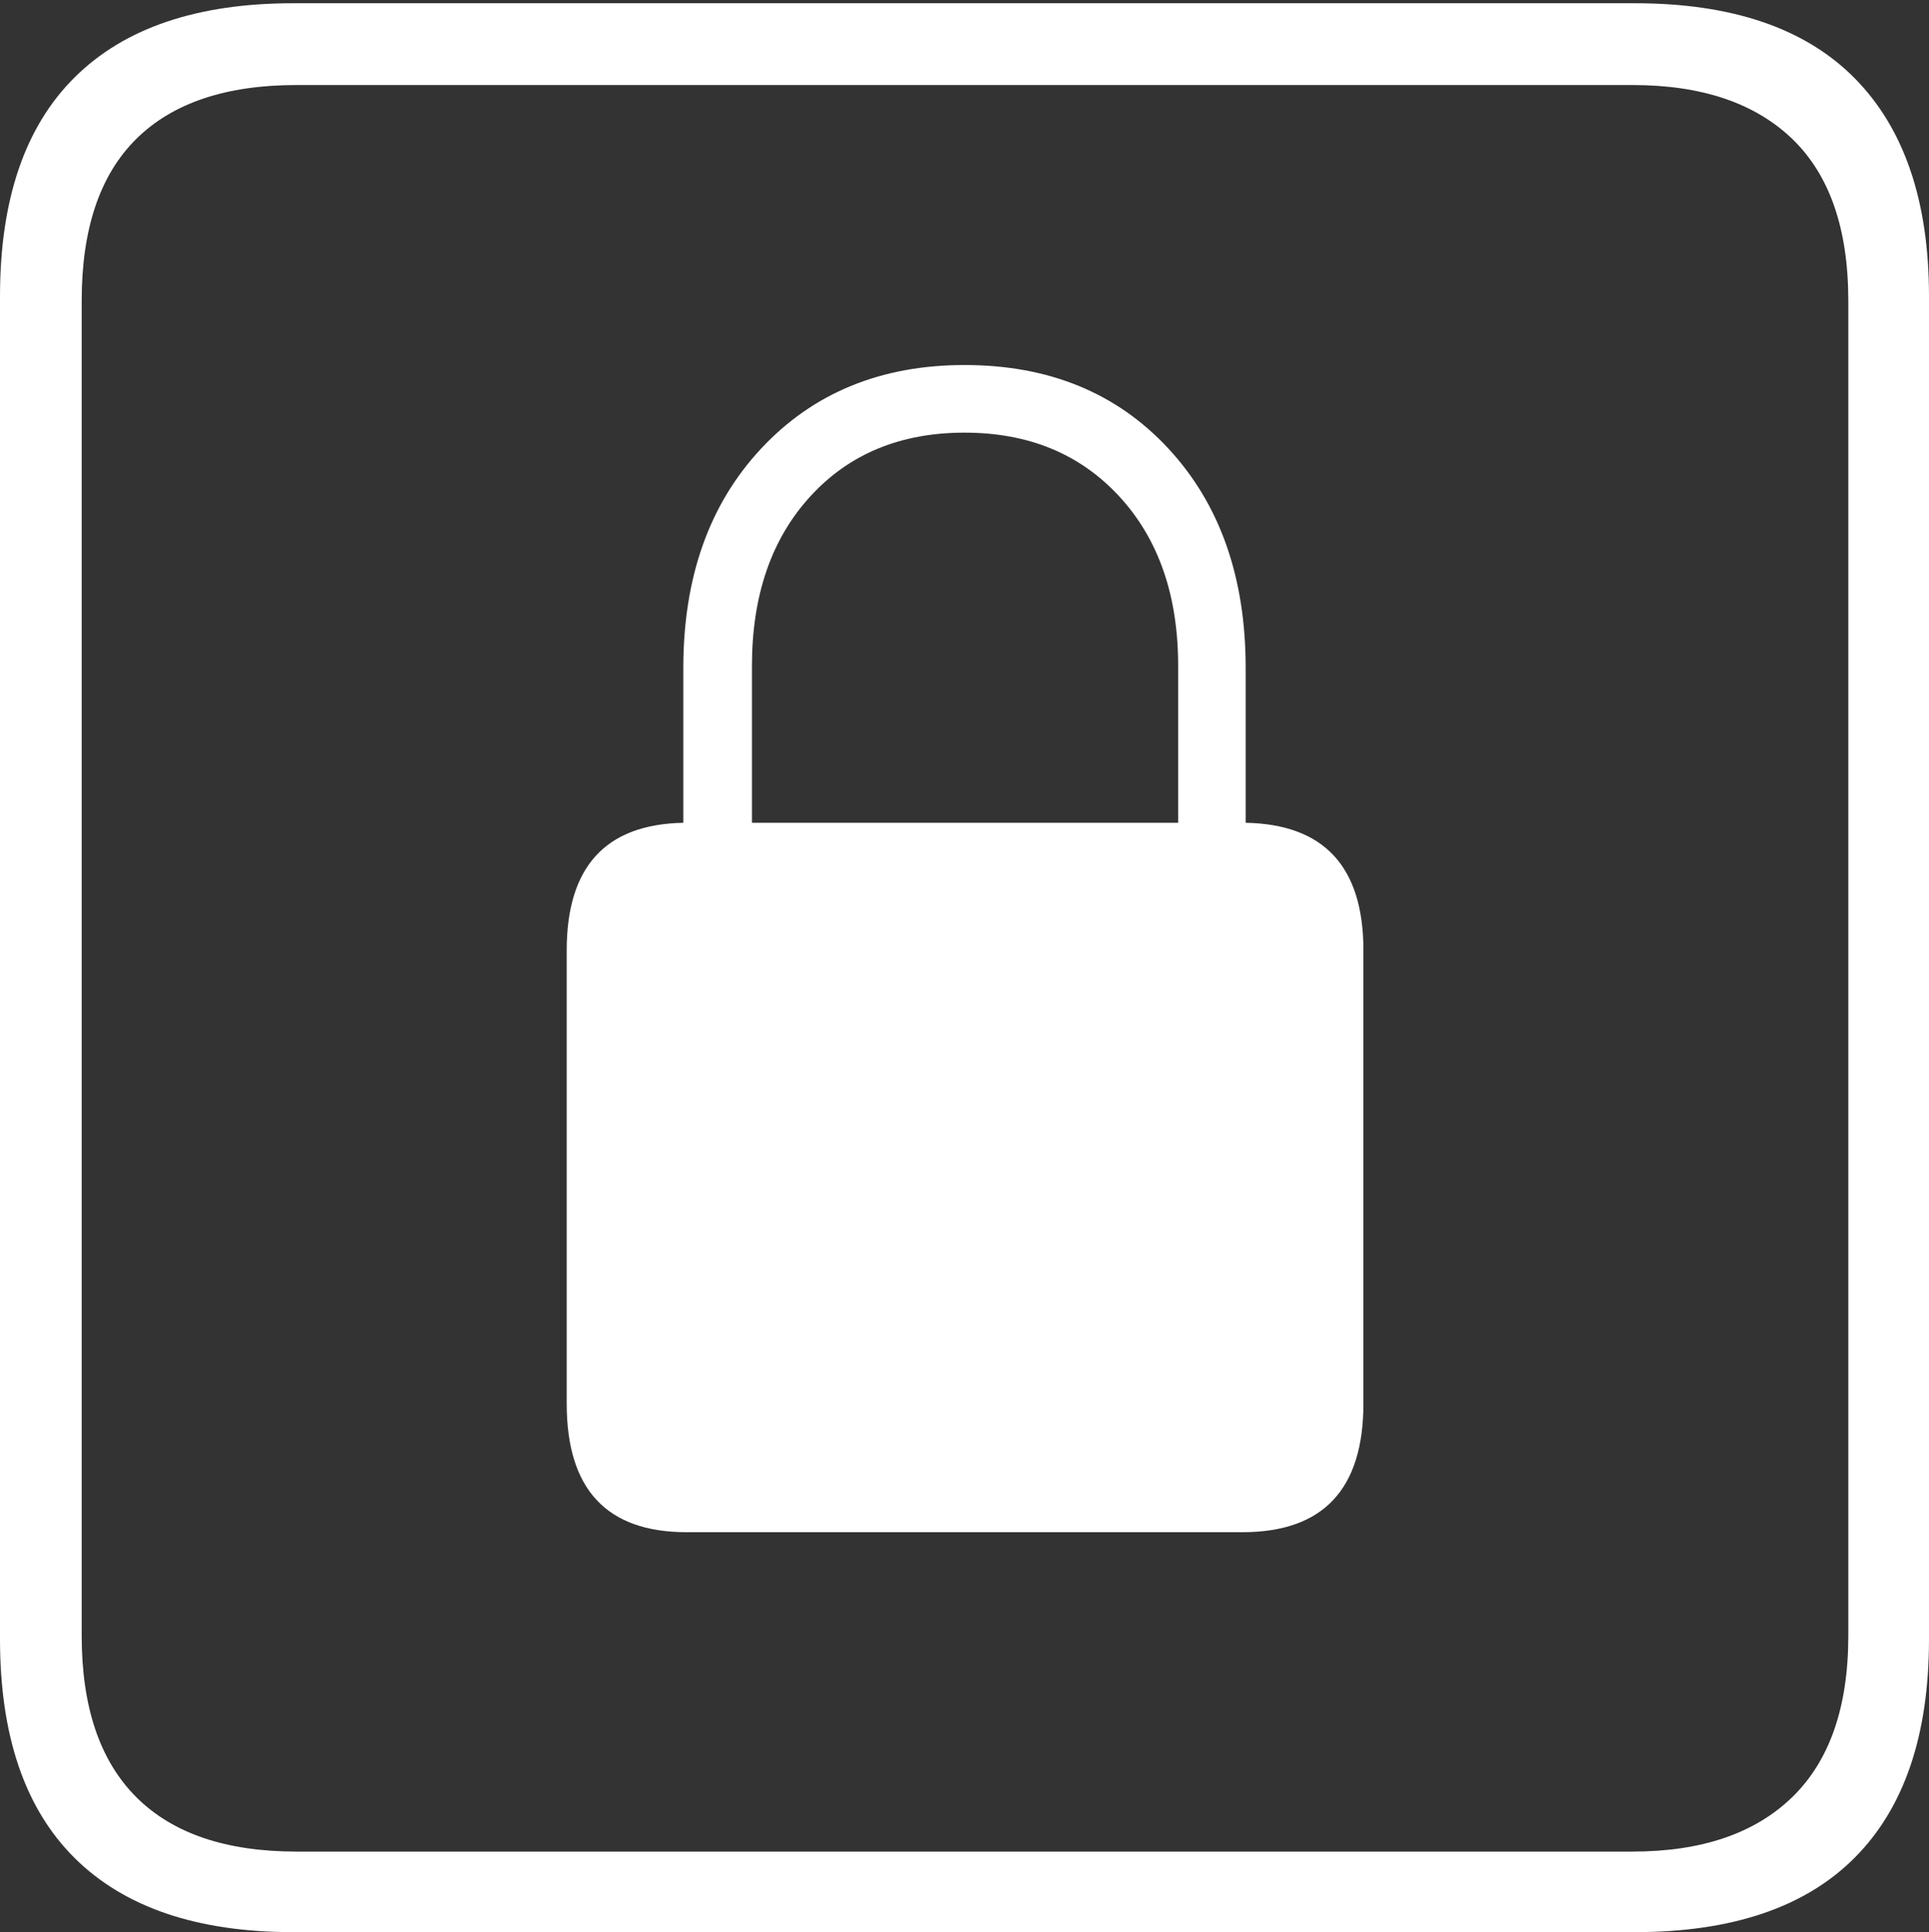 <?xml version="1.0" encoding="UTF-8"?>
<!--Generator: Apple Native CoreSVG 175-->
<!DOCTYPE svg
PUBLIC "-//W3C//DTD SVG 1.1//EN"
       "http://www.w3.org/Graphics/SVG/1.1/DTD/svg11.dtd">
<svg version="1.1" xmlns="http://www.w3.org/2000/svg" xmlns:xlink="http://www.w3.org/1999/xlink" width="17.285" height="17.314">
 <rect width="100%" height="100%" fill="#333333" stroke="none"/>
 <g>
  <rect height="17.314" opacity="0" width="17.285" x="0" y="0"/>
  <path d="M2.627 17.314L14.648 17.314Q15.957 17.314 16.621 16.645Q17.285 15.977 17.285 14.688L17.285 2.656Q17.285 1.377 16.621 0.703Q15.957 0.029 14.648 0.029L2.627 0.029Q1.338 0.029 0.669 0.693Q0 1.357 0 2.656L0 14.688Q0 15.986 0.669 16.65Q1.338 17.314 2.627 17.314ZM2.656 16.592Q1.709 16.592 1.221 16.104Q0.732 15.615 0.732 14.658L0.732 2.695Q0.732 1.729 1.221 1.245Q1.709 0.762 2.656 0.762L14.629 0.762Q15.557 0.762 16.06 1.245Q16.562 1.729 16.562 2.695L16.562 14.658Q16.562 15.615 16.06 16.104Q15.557 16.592 14.629 16.592ZM5.078 12.578Q5.078 13.73 6.152 13.73L11.133 13.73Q12.217 13.73 12.217 12.578L12.217 8.516Q12.217 7.393 11.162 7.373L11.162 5.986Q11.162 4.766 10.469 4.019Q9.775 3.271 8.643 3.271Q7.52 3.271 6.821 4.019Q6.123 4.766 6.123 5.986L6.123 7.373Q5.078 7.393 5.078 8.516ZM6.738 7.373L6.738 5.967Q6.738 5.02 7.261 4.448Q7.783 3.877 8.643 3.877Q9.502 3.877 10.029 4.448Q10.557 5.02 10.557 5.967L10.557 7.373Z" fill="#ffffff"/>
 </g>
</svg>
